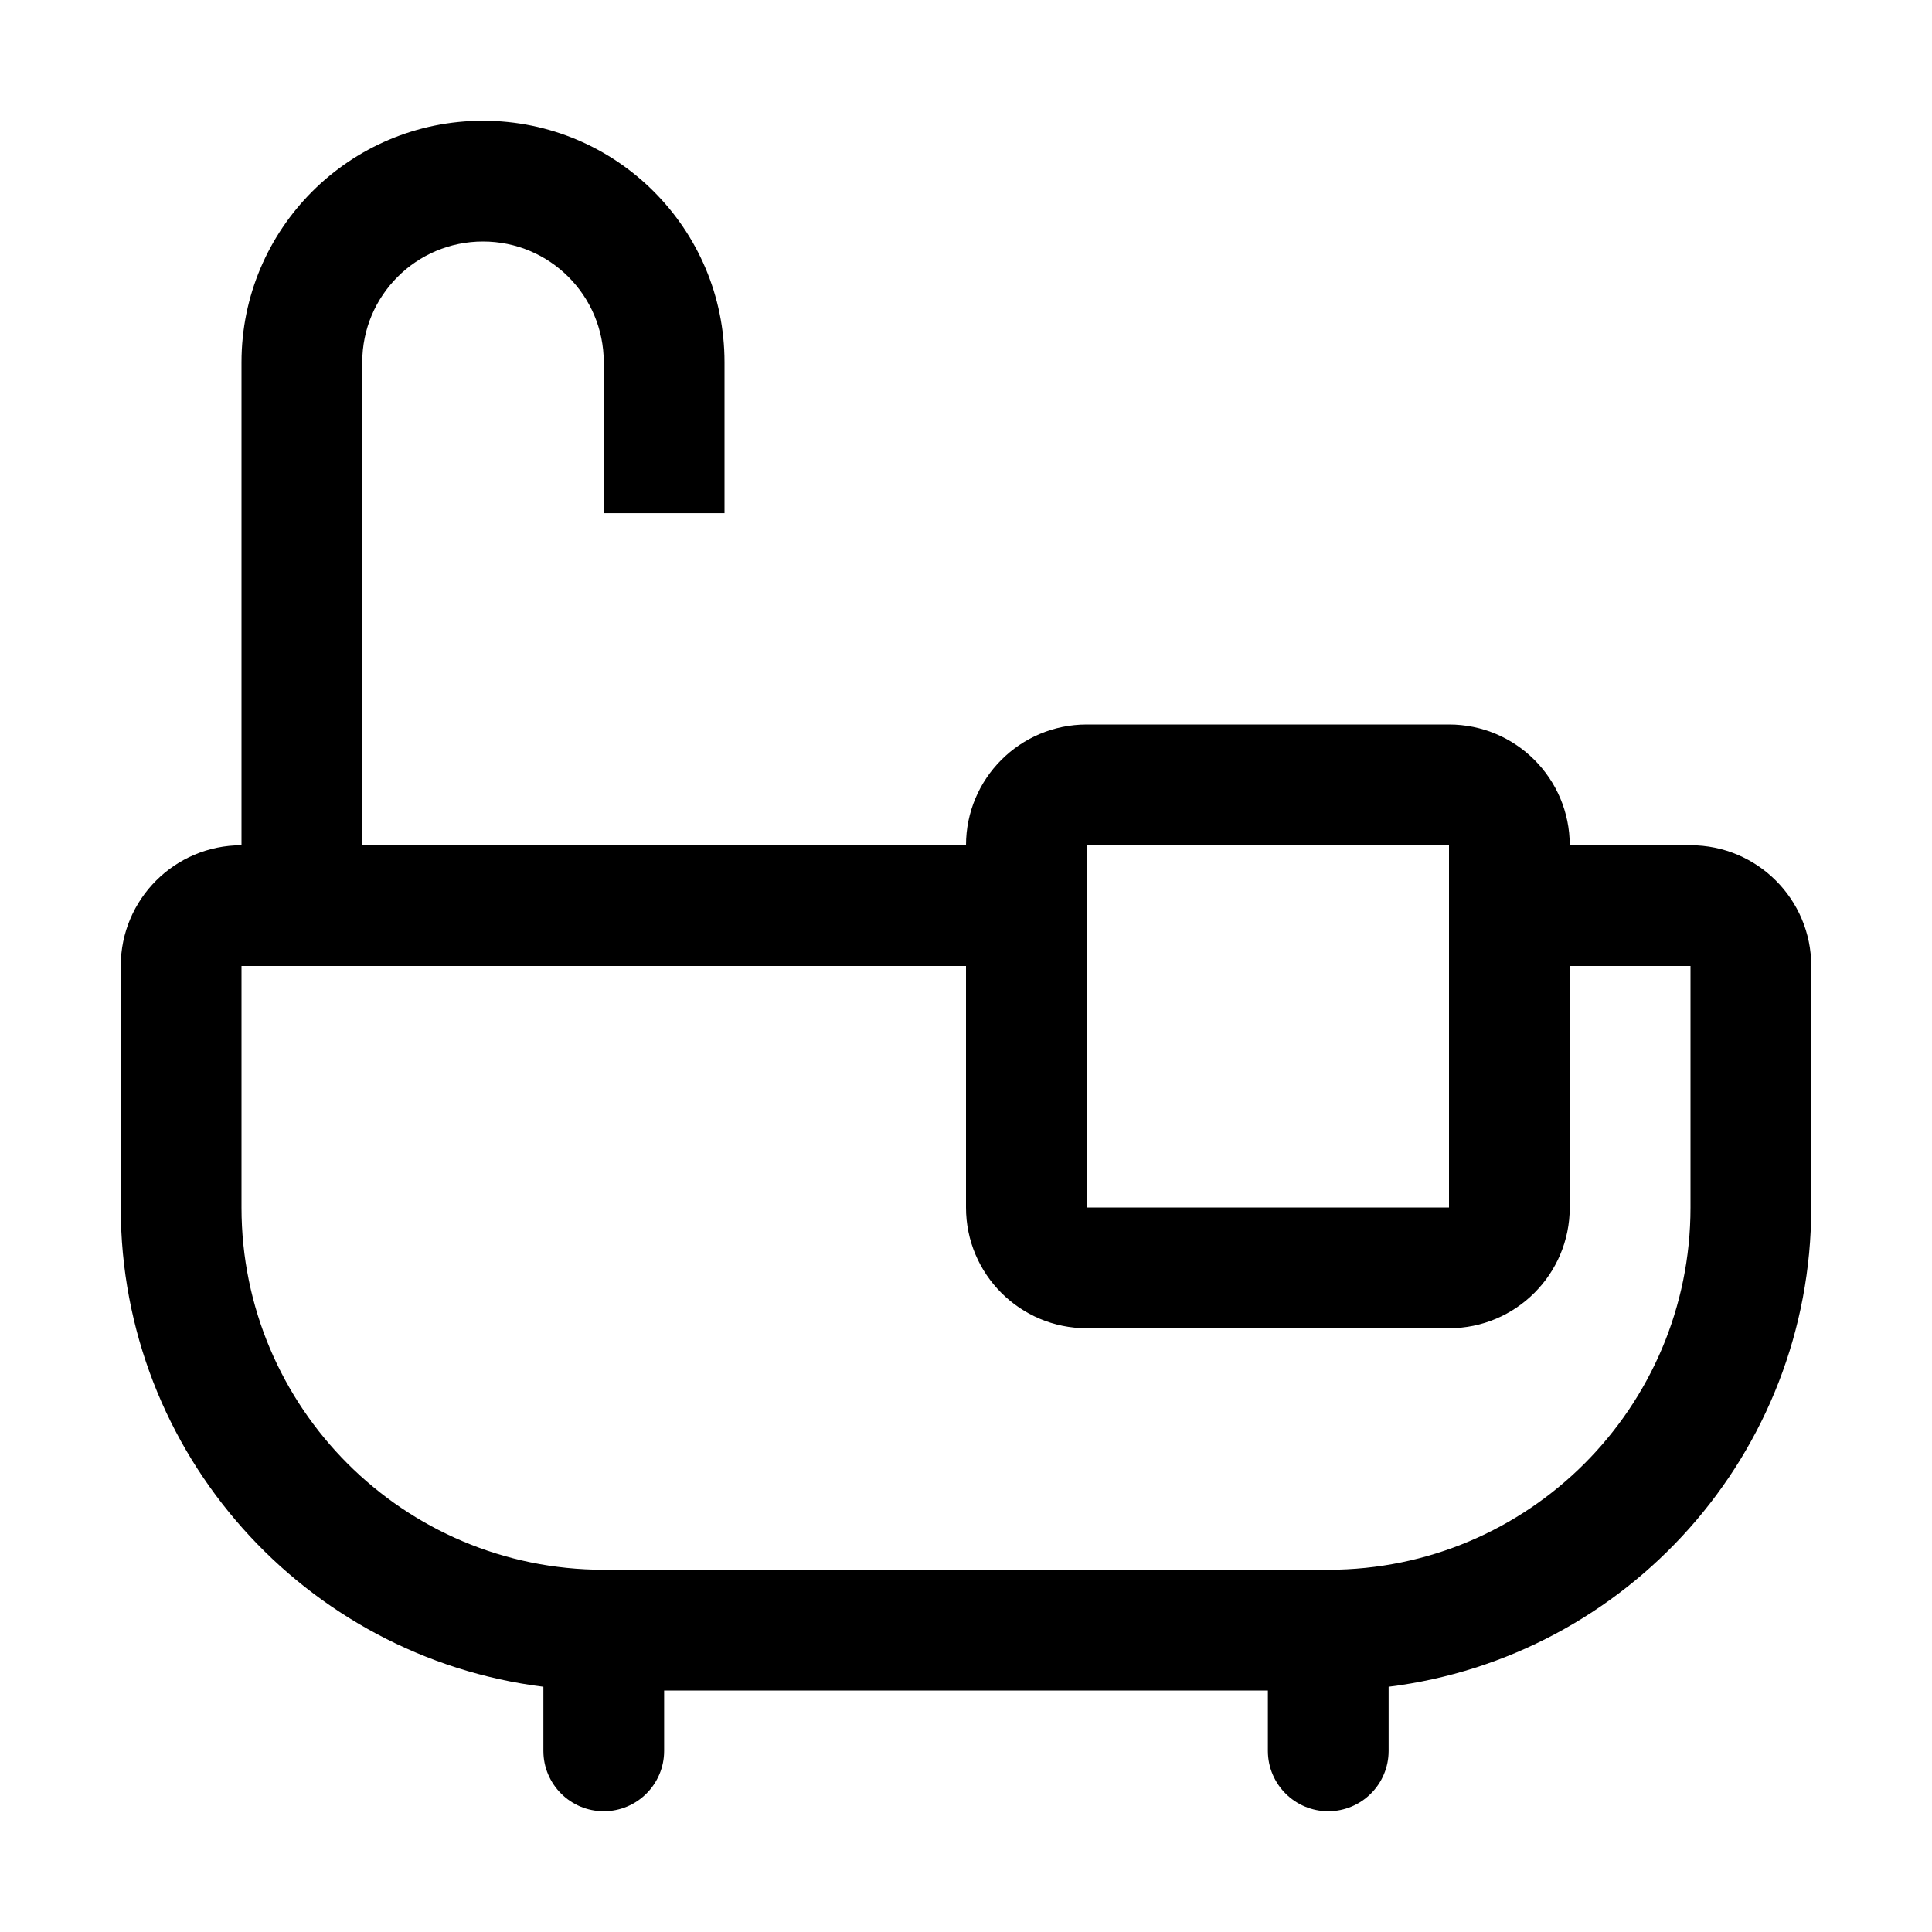 <svg width="32" height="32" viewBox="0 0 32 32" fill="none" xmlns="http://www.w3.org/2000/svg">
<path fill-rule="evenodd" clip-rule="evenodd" d="M8 2C5.791 2 4 3.791 4 6V14C2.895 14 2 14.895 2 16V20C2 24.08 5.054 27.446 9 27.938V29C9 29.552 9.448 30 10 30C10.552 30 11 29.552 11 29V28H21V29C21 29.552 21.448 30 22 30C22.552 30 23 29.552 23 29V27.938C26.946 27.446 30 24.08 30 20V16C30 14.895 29.105 14 28 14H26C26 12.895 25.105 12 24 12H18C16.895 12 16 12.895 16 14H6V6C6 4.895 6.895 4 8 4C9.105 4 10 4.895 10 6V8.5H12V6C12 3.791 10.209 2 8 2ZM24 14H18V20H24V14ZM28 20C28 23.314 25.314 26 22 26H10C6.686 26 4 23.314 4 20V16H16V20C16 21.105 16.895 22 18 22H24C25.105 22 26 21.105 26 20V16H28V20Z" fill="black"/>
</svg>
